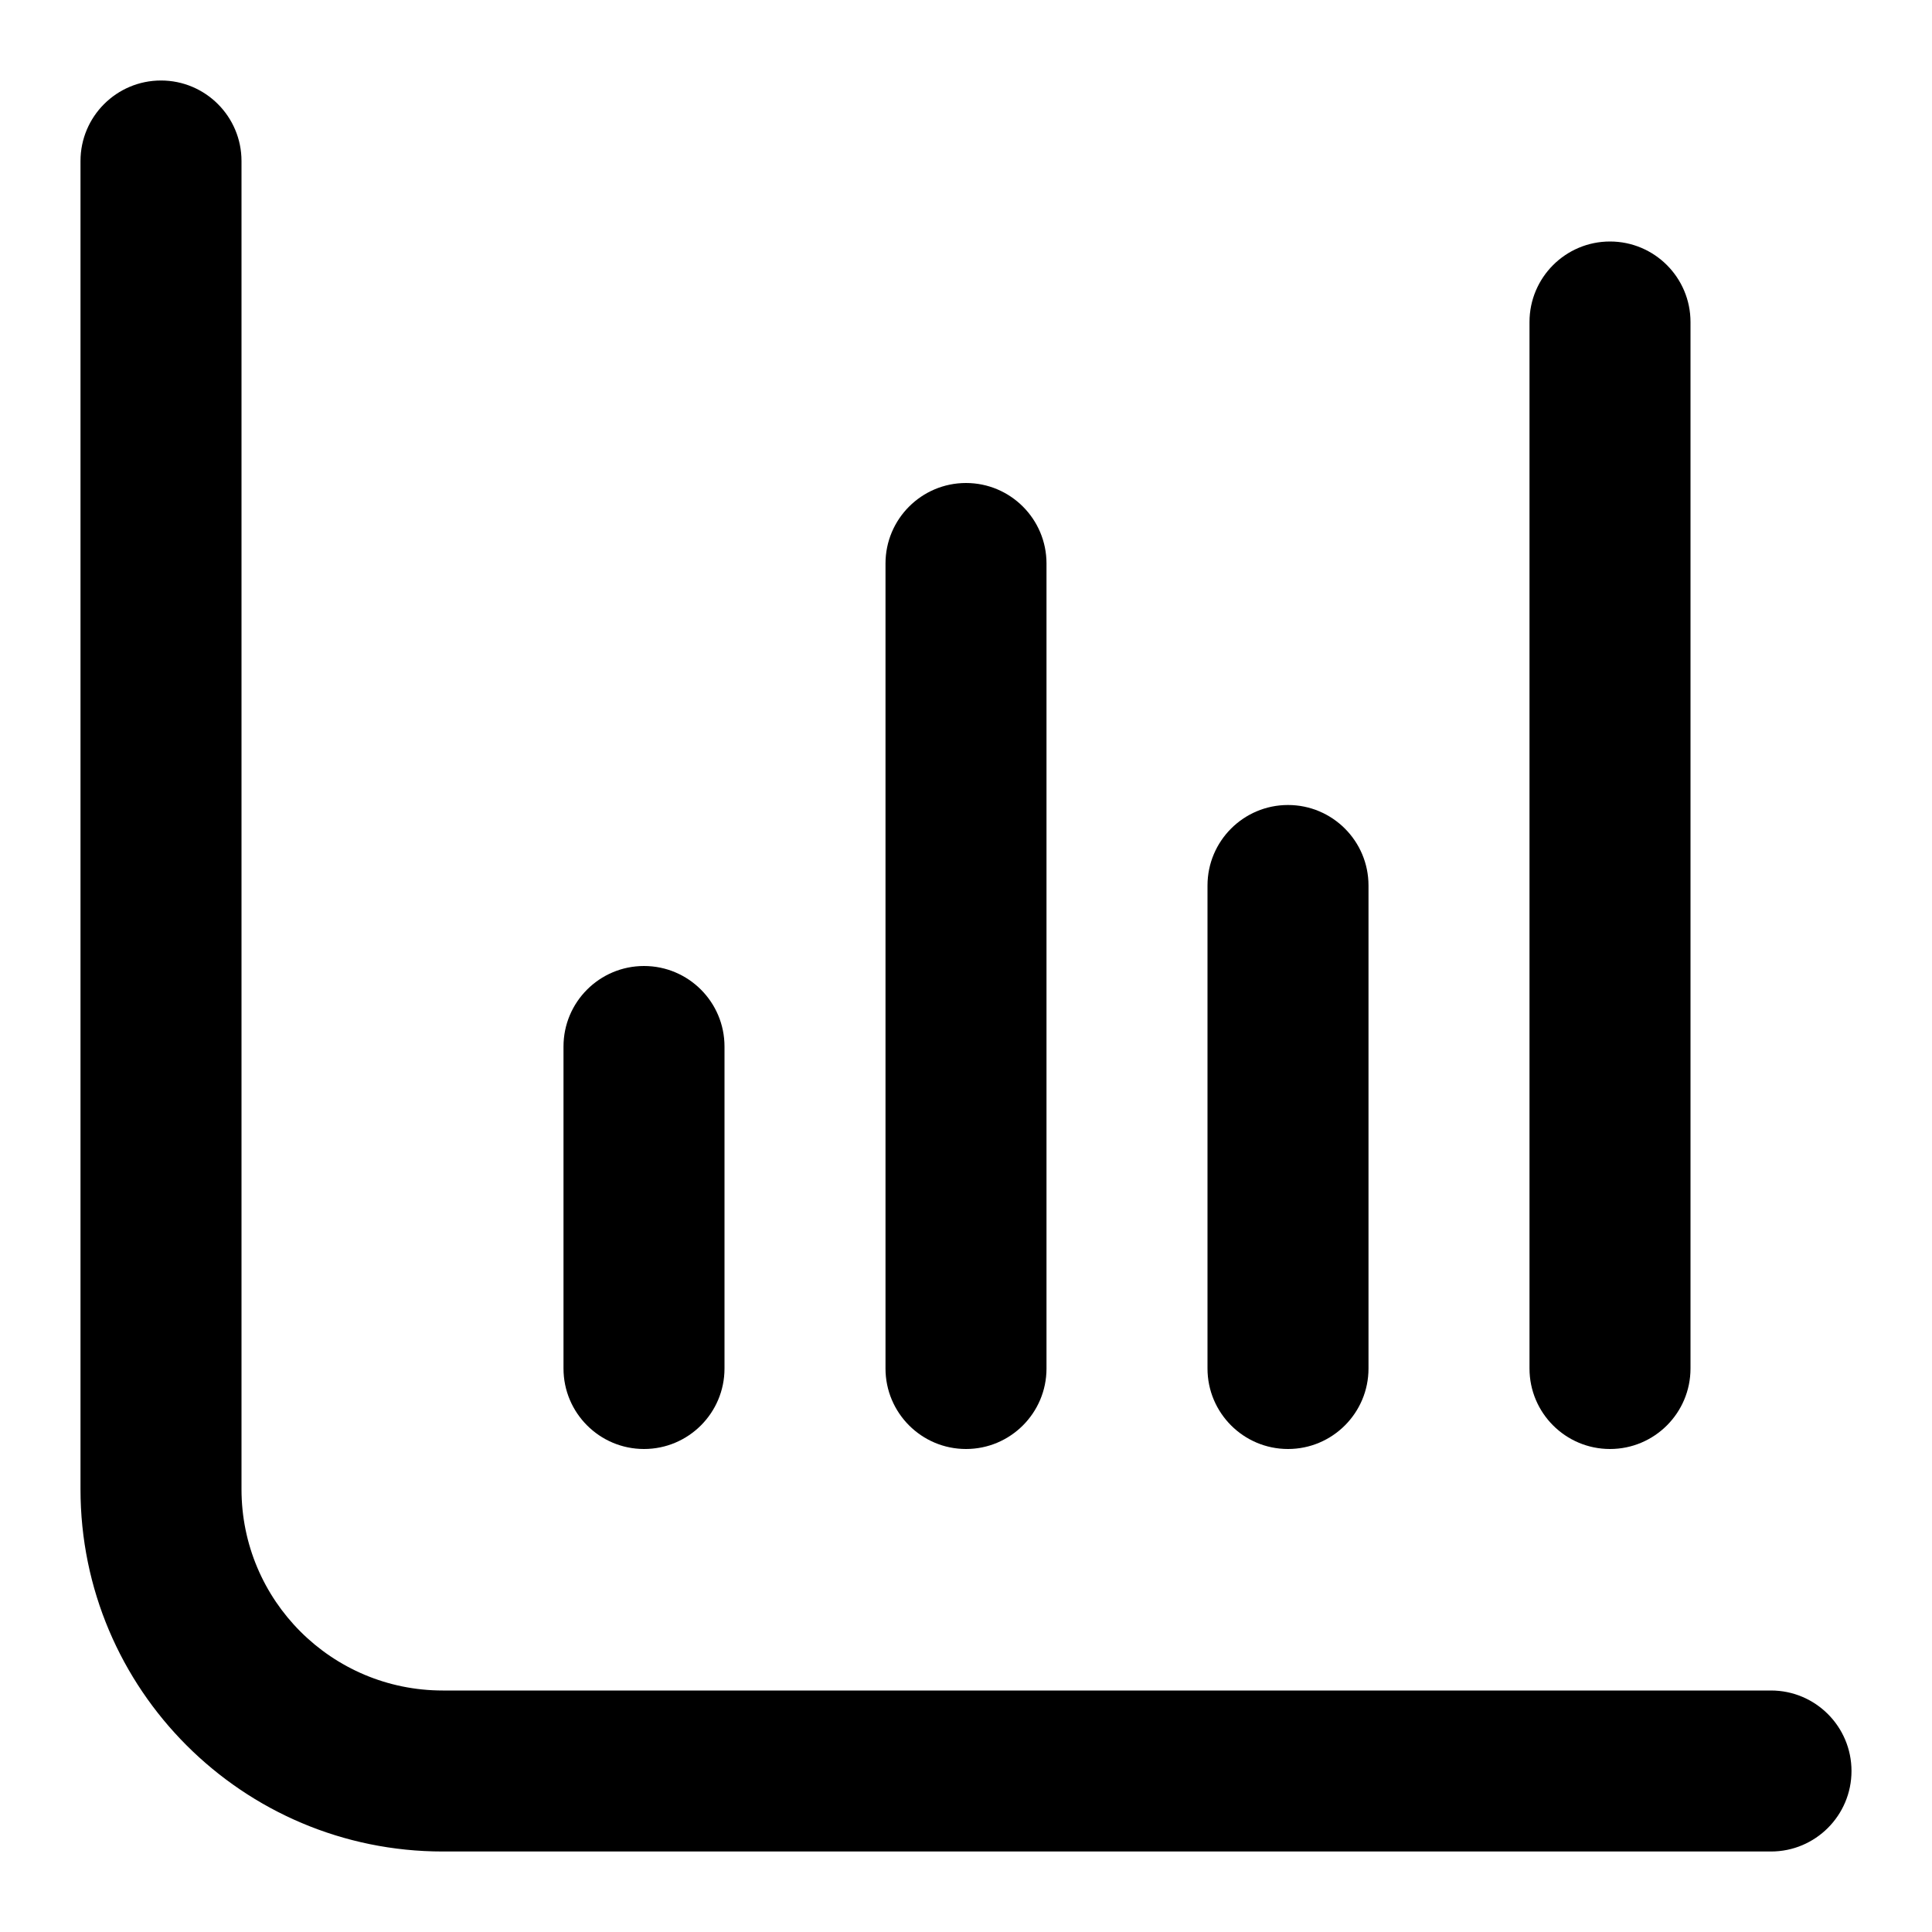 <svg width="24" height="24" viewBox="0 0 24 24" fill="none" xmlns="http://www.w3.org/2000/svg">
<path d="M2 1C2.552 1 3 1.448 3 2V18.5C3 19.881 4.119 21 5.5 21H22C22.552 21 23 21.448 23 22C23 22.552 22.552 23 22 23H5.5C3.015 23 1 20.985 1 18.5V2C1 1.448 1.448 1 2 1Z" fill="#000"/>
<path d="M7 17L7 13C7 12.448 7.448 12 8 12C8.552 12 9 12.448 9 13L9 17C9 17.552 8.552 18 8 18C7.448 18 7 17.552 7 17Z" fill="#000"/>
<path d="M12 6C11.448 6 11 6.448 11 7L11 17C11 17.552 11.448 18 12 18C12.552 18 13 17.552 13 17L13 7C13 6.448 12.552 6 12 6Z" fill="#000"/>
<path d="M15 17L15 11C15 10.448 15.448 10 16 10C16.552 10 17 10.448 17 11L17 17C17 17.552 16.552 18 16 18C15.448 18 15 17.552 15 17Z" fill="#000"/>
<path d="M19 17C19 17.552 19.448 18 20 18C20.552 18 21 17.552 21 17V4C21 3.448 20.552 3 20 3C19.448 3 19 3.448 19 4V17Z" fill="#000"/>
</svg>
